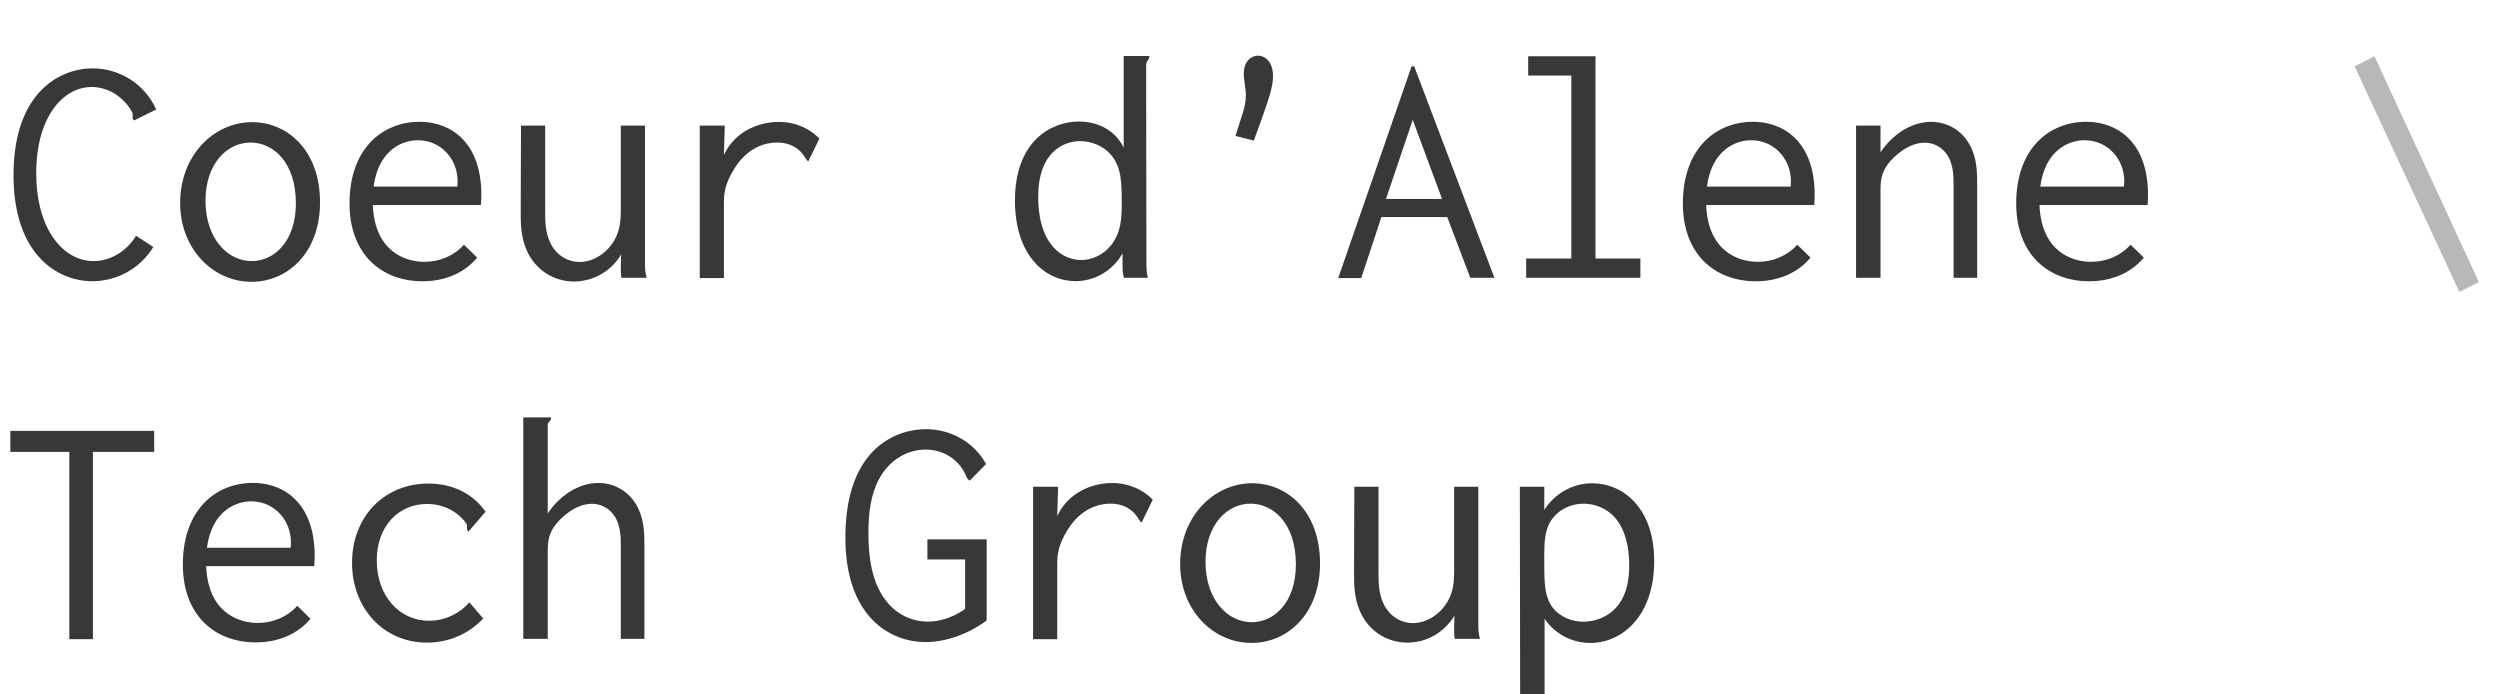 <?xml version="1.0" encoding="UTF-8"?>
<!DOCTYPE svg PUBLIC "-//W3C//DTD SVG 1.1//EN" "http://www.w3.org/Graphics/SVG/1.1/DTD/svg11.dtd">
<svg version="1.1" xmlns="http://www.w3.org/2000/svg" xmlns:xlink="http://www.w3.org/1999/xlink" x="0" y="0" width="360" height="100" viewBox="0, 0, 360, 100">
  <g id="Layer_1">
    <path d="M13.323,9.843 C8.671,9.843 1.946,13.247 1.946,25.22 C1.946,36.775 8.375,40.497 13.302,40.497 C16.869,40.497 20.202,38.634 22.079,35.568 L19.594,33.952 C18.214,36.235 15.837,37.598 13.49,37.598 C9.089,37.598 5.219,33.006 5.219,24.923 C5.219,16.977 8.981,12.529 13.209,12.529 C15.55,12.529 17.733,13.915 18.94,16 C19.035,16.165 19.105,16.289 19.105,16.512 C19.105,16.631 19.085,16.751 19.085,16.87 C19.085,16.926 19.083,17.186 19.304,17.341 L22.493,15.767 C20.885,12.161 17.296,9.843 13.323,9.843 z" fill="#383838"/>
    <path d="M46.084,29.134 C46.084,21.563 41.305,17.589 36.321,17.589 C30.733,17.589 25.941,22.43 25.941,29.206 C25.941,35.877 30.692,40.58 36.219,40.58 C41.412,40.58 46.084,36.404 46.084,29.134 z M36.086,20.526 C39.249,20.526 42.606,23.256 42.606,29.278 C42.606,34.797 39.446,37.598 36.246,37.598 C32.751,37.598 29.592,34.316 29.592,28.906 C29.592,23.531 32.732,20.526 36.086,20.526 z" fill="#383838"/>
    <path d="M60.415,17.537 C55.177,17.537 50.332,21.282 50.332,29.287 C50.332,36.594 54.905,40.503 60.862,40.503 C63.992,40.503 66.834,39.358 68.712,37.1 L66.806,35.236 C65.377,36.837 63.31,37.703 61.129,37.703 C58.196,37.703 53.948,36.086 53.687,29.52 L69.25,29.52 C69.384,28.013 69.314,26.605 69.099,25.332 C68.102,19.445 64.01,17.537 60.415,17.537 z M53.8,26.869 C54.483,21.697 57.82,20.192 60.174,20.192 C63.728,20.192 66.266,23.313 65.854,26.869 z" fill="#383838"/>
    <path d="M75.024,18.087 L74.983,30.307 C74.976,32.216 74.996,34.14 75.852,36.066 C77.133,38.946 79.815,40.539 82.667,40.539 C85.417,40.539 88.011,39.064 89.44,36.645 L89.398,38.302 C89.384,38.861 89.39,39.435 89.481,40 L93.126,40 C92.916,39.345 92.878,38.654 92.878,38.012 L92.878,18.087 L89.398,18.087 L89.398,30.141 C89.398,31.829 89.267,33.132 88.535,34.47 C87.53,36.305 85.58,37.722 83.468,37.722 C81.752,37.722 80.15,36.773 79.277,35.039 C78.498,33.492 78.504,31.777 78.504,30.307 L78.504,18.087 z" fill="#383838"/>
    <path d="M100.764,18.087 L100.764,40.041 L104.243,40.041 L104.243,29.354 C104.243,28.031 104.295,26.575 105.785,24.218 C107.778,21.068 110.395,20.522 111.946,20.522 C113.791,20.522 114.951,21.378 115.567,22.165 C115.855,22.533 116.012,22.912 116.381,23.265 L117.996,19.951 C116.617,18.538 114.598,17.556 112.135,17.556 C108.931,17.556 105.68,19.177 104.243,22.312 L104.368,18.087 z" fill="#383838"/>
    <path d="M161.812,21.276 C160.758,19.022 158.412,17.503 155.381,17.503 C151.202,17.503 146.154,20.472 146.154,28.853 C146.154,36.948 150.635,40.486 154.874,40.486 C157.678,40.486 160.269,38.94 161.647,36.479 L161.647,38.384 C161.647,38.905 161.678,39.468 161.854,40 L165.292,40 C165.119,39.329 165.086,38.634 165.085,37.97 L165.043,9.429 C165.043,9.179 165.065,9.045 165.236,8.78 C165.335,8.627 165.517,8.389 165.499,8.062 L161.812,8.062 z M155.542,20.322 C157.465,20.322 160.298,21.343 161.166,24.599 C161.438,25.619 161.534,26.843 161.534,29.291 C161.534,30.944 161.433,32.173 161.077,33.28 C160.233,35.911 157.963,37.44 155.676,37.44 C153.193,37.44 149.504,35.511 149.504,28.288 C149.504,22.045 153.019,20.322 155.542,20.322 z" fill="#383838"/>
    <path d="M183.313,10.976 C183.313,8.804 182.095,8.015 181.152,8.015 C180.227,8.015 179.103,8.754 179.103,10.65 C179.103,11.69 179.404,12.649 179.404,13.691 C179.404,14.633 179.195,15.539 178.936,16.347 L177.9,19.578 L180.551,20.241 L181.711,17.051 C182.905,13.768 183.313,12.237 183.313,10.976 z" fill="#383838"/>
    <path d="M192.704,40.041 L196.018,40.041 L198.918,31.26 L208.404,31.26 L211.718,40 L215.197,40 L203.64,9.553 L203.267,9.553 z M207.658,28.65 L199.581,28.65 L203.433,17.258 z" fill="#383838"/>
    <path d="M220.06,8.104 L220.06,10.879 L226.273,10.879 L226.273,37.225 L219.77,37.225 L219.77,40 L236.215,40 L236.215,37.225 L229.753,37.225 L229.753,8.104 z" fill="#383838"/>
    <path d="M252.415,17.537 C247.177,17.537 242.332,21.282 242.332,29.287 C242.332,36.594 246.905,40.503 252.862,40.503 C255.992,40.503 258.834,39.358 260.712,37.1 L258.806,35.236 C257.377,36.837 255.31,37.703 253.129,37.703 C250.196,37.703 245.948,36.086 245.687,29.52 L261.251,29.52 C261.384,28.013 261.314,26.605 261.099,25.332 C260.102,19.445 256.01,17.537 252.415,17.537 z M245.8,26.869 C246.483,21.697 249.821,20.192 252.174,20.192 C255.728,20.192 258.266,23.313 257.854,26.869 z" fill="#383838"/>
    <path d="M267.272,40 L270.794,40 L270.794,27.366 C270.794,25.889 270.971,24.816 271.883,23.601 C272.719,22.486 274.827,20.548 277.146,20.548 C278.246,20.548 279.331,20.995 280.119,21.937 C281.305,23.355 281.315,25.237 281.315,26.786 L281.315,40 L284.712,40 L284.712,26.703 C284.712,24.991 284.701,23.181 283.921,21.419 C282.829,18.951 280.581,17.548 278.082,17.548 C275.107,17.548 272.404,19.495 270.794,21.939 L270.794,18.087 L267.272,18.087 z" fill="#383838"/>
    <path d="M300.415,17.537 C295.177,17.537 290.332,21.282 290.332,29.287 C290.332,36.594 294.905,40.503 300.862,40.503 C303.992,40.503 306.834,39.358 308.712,37.1 L306.806,35.236 C305.377,36.837 303.31,37.703 301.129,37.703 C298.196,37.703 293.948,36.086 293.687,29.52 L309.251,29.52 C309.384,28.013 309.314,26.605 309.099,25.332 C308.102,19.445 304.01,17.537 300.415,17.537 z M293.8,26.869 C294.483,21.697 297.82,20.192 300.174,20.192 C303.728,20.192 306.266,23.313 305.854,26.869 z" fill="#383838"/>
    <path d="M356.961,40.621 L341.924,8.104 L339.065,9.553 L354.144,42.03 z" fill="#B8B8B8"/>
    <path d="M1.491,62.05 L1.491,65.074 L9.983,65.074 L9.983,92.041 L13.38,92.041 L13.38,65.074 L22.203,65.074 L22.203,62.05 z" fill="#383838"/>
    <path d="M36.415,69.537 C31.177,69.537 26.332,73.282 26.332,81.287 C26.332,88.594 30.905,92.503 36.862,92.503 C39.992,92.503 42.834,91.358 44.712,89.1 L42.806,87.236 C41.377,88.837 39.31,89.703 37.129,89.703 C34.196,89.703 29.948,88.086 29.687,81.52 L45.25,81.52 C45.384,80.013 45.314,78.605 45.099,77.332 C44.102,71.445 40.01,69.537 36.415,69.537 z M29.8,78.869 C30.483,73.697 33.82,72.192 36.174,72.192 C39.728,72.192 42.266,75.313 41.854,78.869 z" fill="#383838"/>
    <path d="M69.913,73.691 C68.187,71.159 65.24,69.63 61.713,69.63 C55.269,69.63 50.693,74.462 50.693,81.043 C50.693,87.655 55.293,92.539 61.495,92.539 C64.557,92.539 67.491,91.313 69.582,89.059 L67.594,86.739 C66.111,88.419 63.982,89.391 61.784,89.391 C57.511,89.391 54.254,85.81 54.254,80.686 C54.254,75.689 57.466,72.569 61.495,72.569 C65.239,72.569 67.04,75.183 67.167,75.441 C67.35,75.811 67.089,76.262 67.469,76.549 z" fill="#383838"/>
    <path d="M75.355,92 L78.876,92 L78.876,79.366 C78.876,77.889 79.054,76.816 79.966,75.601 C80.802,74.486 82.91,72.548 85.228,72.548 C86.329,72.548 87.414,72.995 88.201,73.937 C89.388,75.355 89.398,77.237 89.398,78.786 L89.398,92 L92.795,92 L92.795,78.703 C92.795,76.991 92.784,75.181 92.004,73.419 C90.912,70.951 88.664,69.548 86.165,69.548 C83.189,69.548 80.487,71.495 78.876,73.939 L78.876,61.222 C78.876,61.059 78.888,60.934 79.051,60.762 C79.161,60.646 79.356,60.498 79.356,60.247 C79.356,60.198 79.348,60.15 79.332,60.104 L75.355,60.104 z" fill="#383838"/>
    <path d="M133.308,61.801 C129.33,61.801 121.735,64.281 121.735,77.403 C121.735,88.723 128.073,92.458 133.292,92.458 C136.063,92.458 139.259,91.425 142.079,89.349 L142.079,77.667 L133.546,77.667 L133.546,80.567 L138.972,80.567 L138.972,87.692 C137.294,88.888 135.371,89.515 133.589,89.515 C131.654,89.515 129.528,88.75 127.901,86.896 C125.404,84.05 125.053,79.854 125.053,76.695 C125.053,73.91 125.388,71.227 126.558,69.025 C128.101,66.121 130.767,64.74 133.287,64.74 C135.956,64.74 138.081,66.269 138.996,68.273 C139.143,68.596 139.259,68.976 139.635,69.217 L141.996,66.814 C140.286,63.715 136.993,61.801 133.308,61.801 z" fill="#383838"/>
    <path d="M148.764,70.087 L148.764,92.041 L152.243,92.041 L152.243,81.354 C152.243,80.031 152.295,78.575 153.785,76.218 C155.778,73.068 158.395,72.522 159.946,72.522 C161.791,72.522 162.951,73.378 163.567,74.165 C163.855,74.533 164.012,74.912 164.381,75.265 L165.996,71.951 C164.617,70.538 162.598,69.556 160.135,69.556 C156.931,69.556 153.68,71.177 152.243,74.312 L152.368,70.087 z" fill="#383838"/>
    <path d="M190.084,81.134 C190.084,73.563 185.305,69.589 180.321,69.589 C174.733,69.589 169.941,74.43 169.941,81.206 C169.941,87.877 174.692,92.58 180.219,92.58 C185.412,92.58 190.084,88.404 190.084,81.134 z M180.086,72.526 C183.249,72.526 186.606,75.256 186.606,81.278 C186.606,86.797 183.446,89.598 180.246,89.598 C176.751,89.598 173.592,86.316 173.592,80.906 C173.592,75.531 176.732,72.526 180.086,72.526 z" fill="#383838"/>
    <path d="M195.024,70.087 L194.983,82.307 C194.976,84.216 194.996,86.14 195.852,88.066 C197.133,90.946 199.815,92.539 202.667,92.539 C205.417,92.539 208.011,91.064 209.44,88.645 L209.398,90.302 C209.384,90.861 209.39,91.435 209.481,92 L213.126,92 C212.916,91.345 212.878,90.654 212.878,90.012 L212.878,70.087 L209.398,70.087 L209.398,82.141 C209.398,83.829 209.267,85.132 208.535,86.47 C207.53,88.305 205.58,89.722 203.468,89.722 C201.752,89.722 200.15,88.773 199.277,87.039 C198.498,85.492 198.504,83.777 198.504,82.307 L198.504,70.087 z" fill="#383838"/>
    <path d="M218.858,70.087 L218.9,99.995 L222.421,99.995 L222.421,89.1 C223.885,91.269 226.339,92.586 229.002,92.586 C233.485,92.586 238.204,88.828 238.204,80.787 C238.204,73.048 233.62,69.59 229.305,69.59 C226.491,69.59 223.869,71.045 222.379,73.442 L222.379,70.087 z M228.038,72.534 C229.963,72.534 234.608,73.541 234.608,81.5 C234.608,88.415 230.07,89.521 228.016,89.521 C225.936,89.521 223.868,88.491 223.003,86.497 C222.36,85.018 222.374,83.211 222.374,80.035 C222.374,78.185 222.471,76.851 222.954,75.712 C223.789,73.743 225.829,72.534 228.038,72.534 z" fill="#383838"/>
  </g>
</svg>
